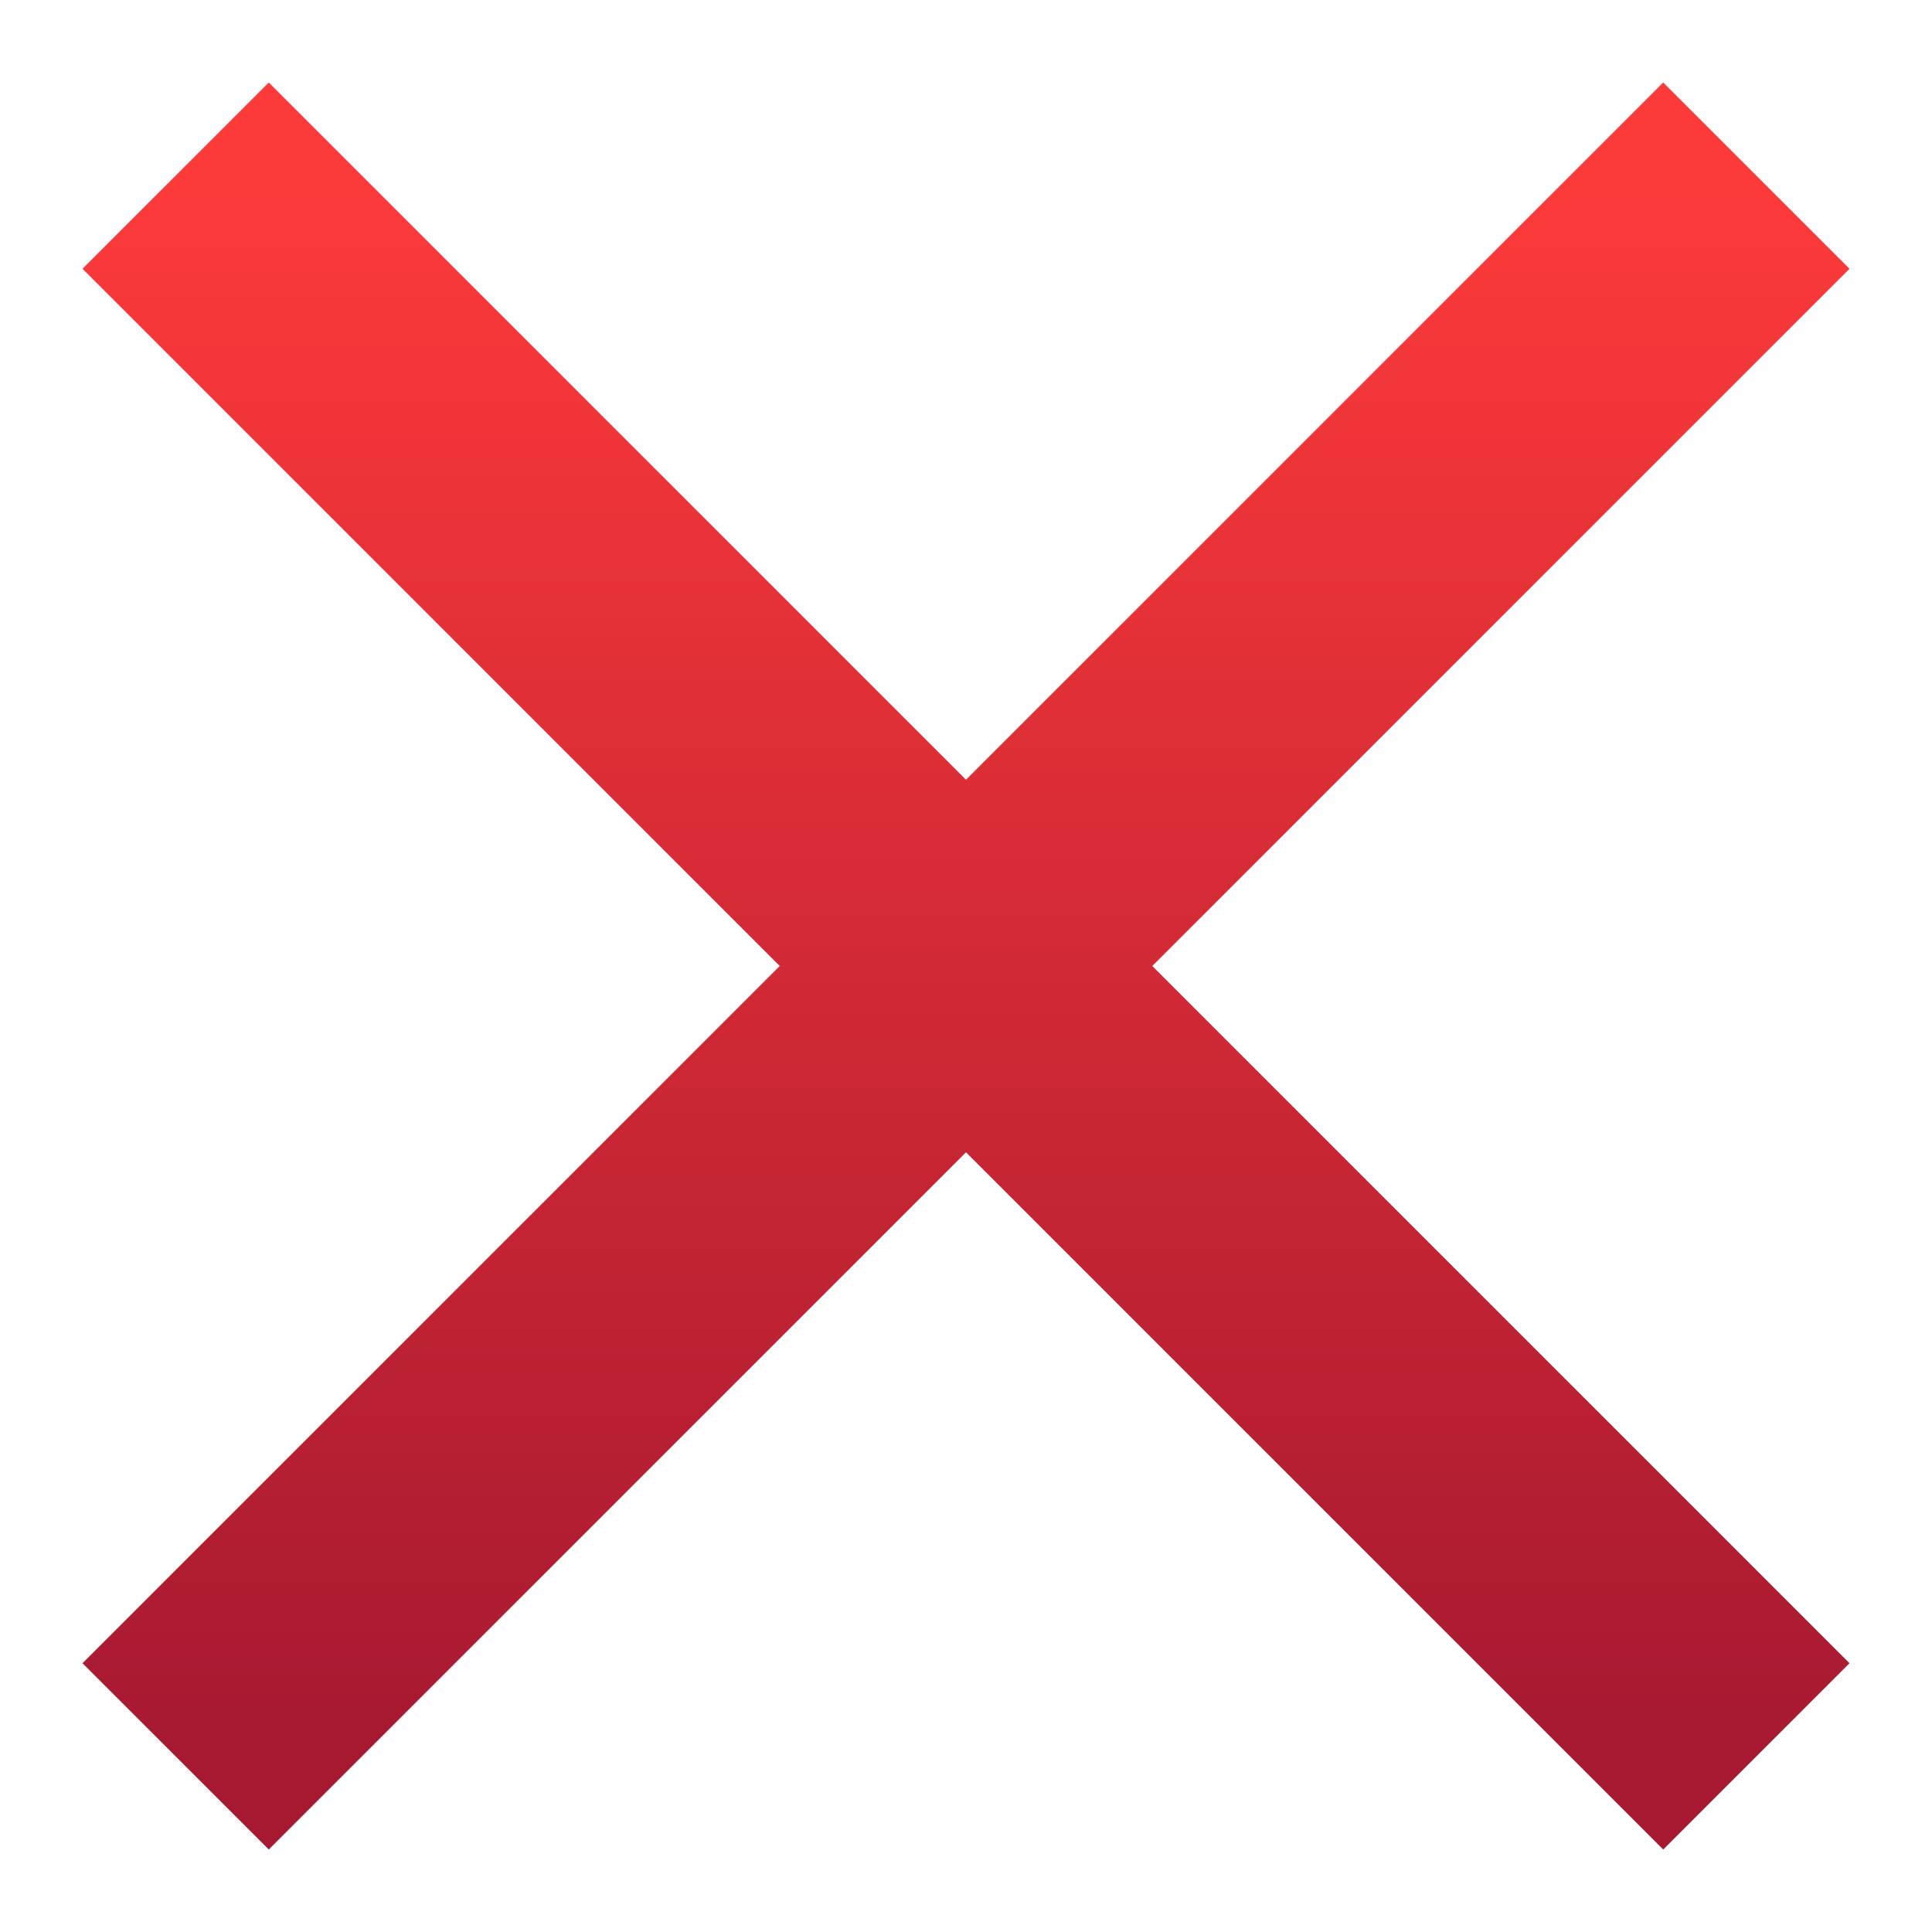 <svg width="22" height="22" viewBox="0 0 22 22" fill="none" xmlns="http://www.w3.org/2000/svg">
<path d="M2 20L20 2M20 20L2 2" stroke="url(#paint0_linear_25_22216)" stroke-width="3"/>
<defs>
<linearGradient id="paint0_linear_25_22216" x1="11" y1="2" x2="11" y2="20" gradientUnits="userSpaceOnUse">
<stop stop-color="#FD3A3A"/>
<stop offset="1" stop-color="#A61930"/>
</linearGradient>
</defs>
</svg>
